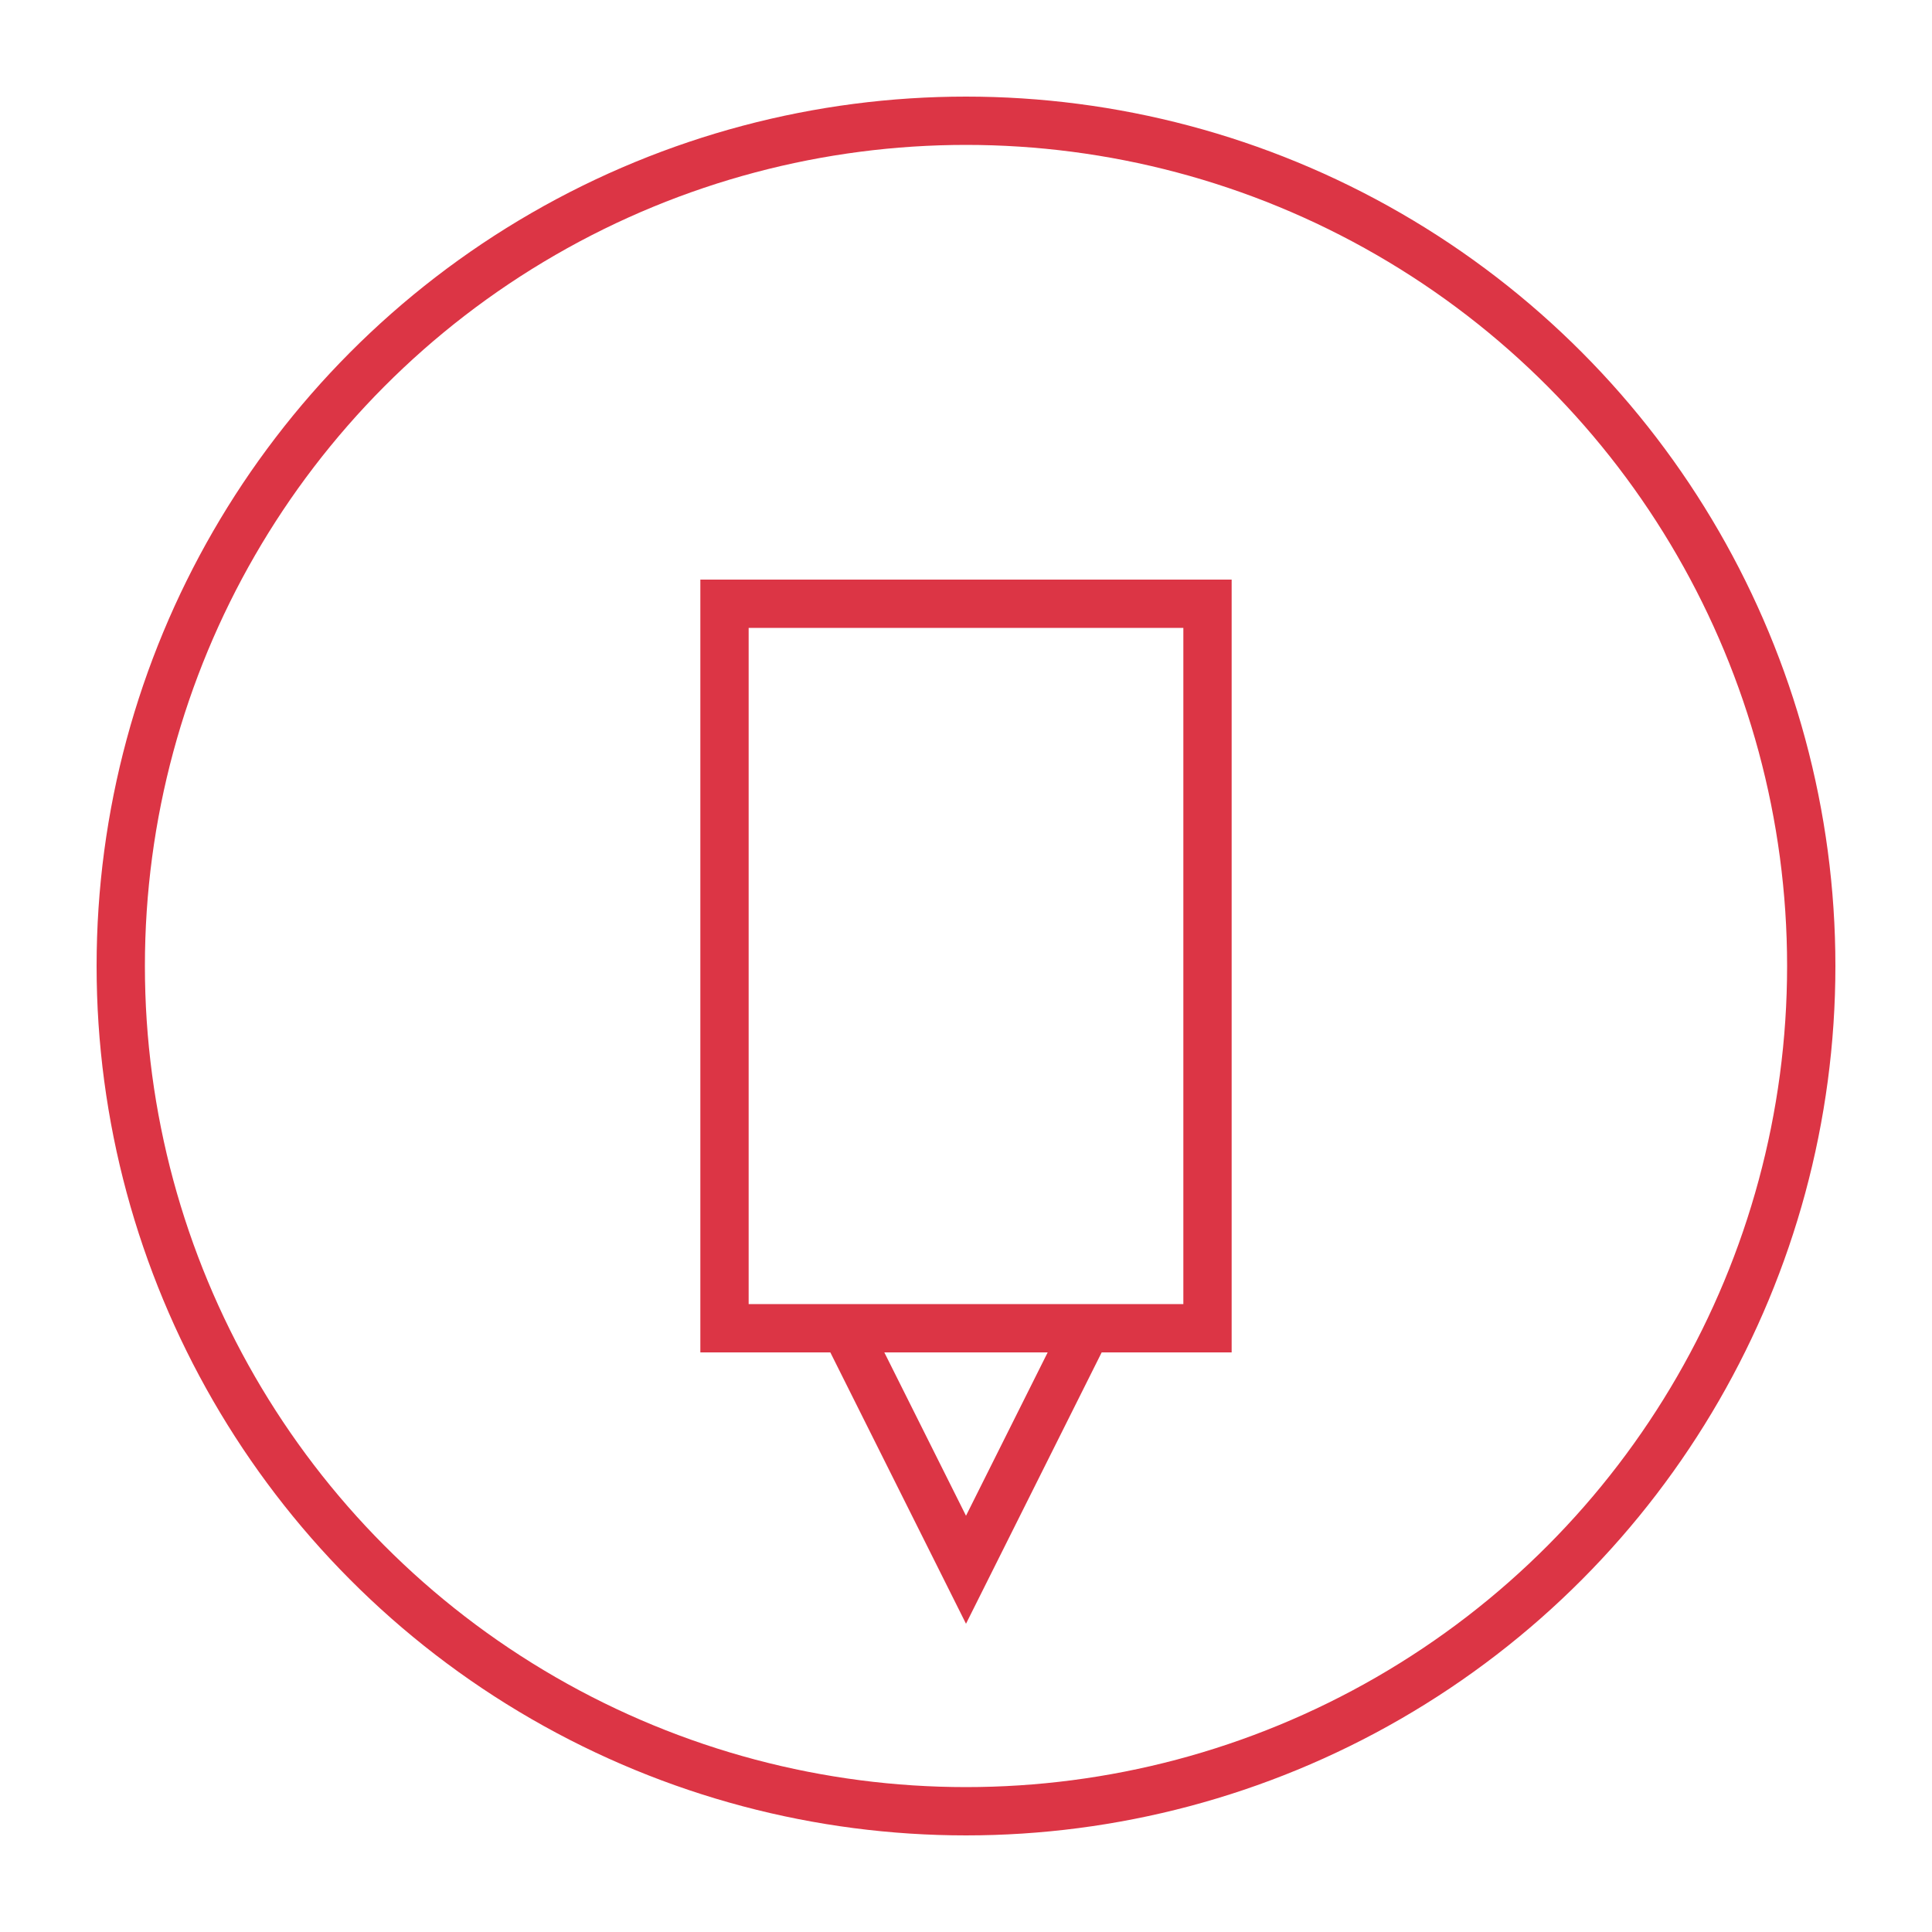 <svg width="80" height="80" viewBox="0 0 80 80" xmlns="http://www.w3.org/2000/svg">
    <circle cx="40" cy="40" r="35" fill="none" stroke="#dc3545" stroke-width="2"/>
    <path d="M30 25h20v30H30z" fill="none" stroke="#dc3545" stroke-width="2"/>
    <path d="M35 55l5 10 5-10" fill="none" stroke="#dc3545" stroke-width="2"/>
</svg>
